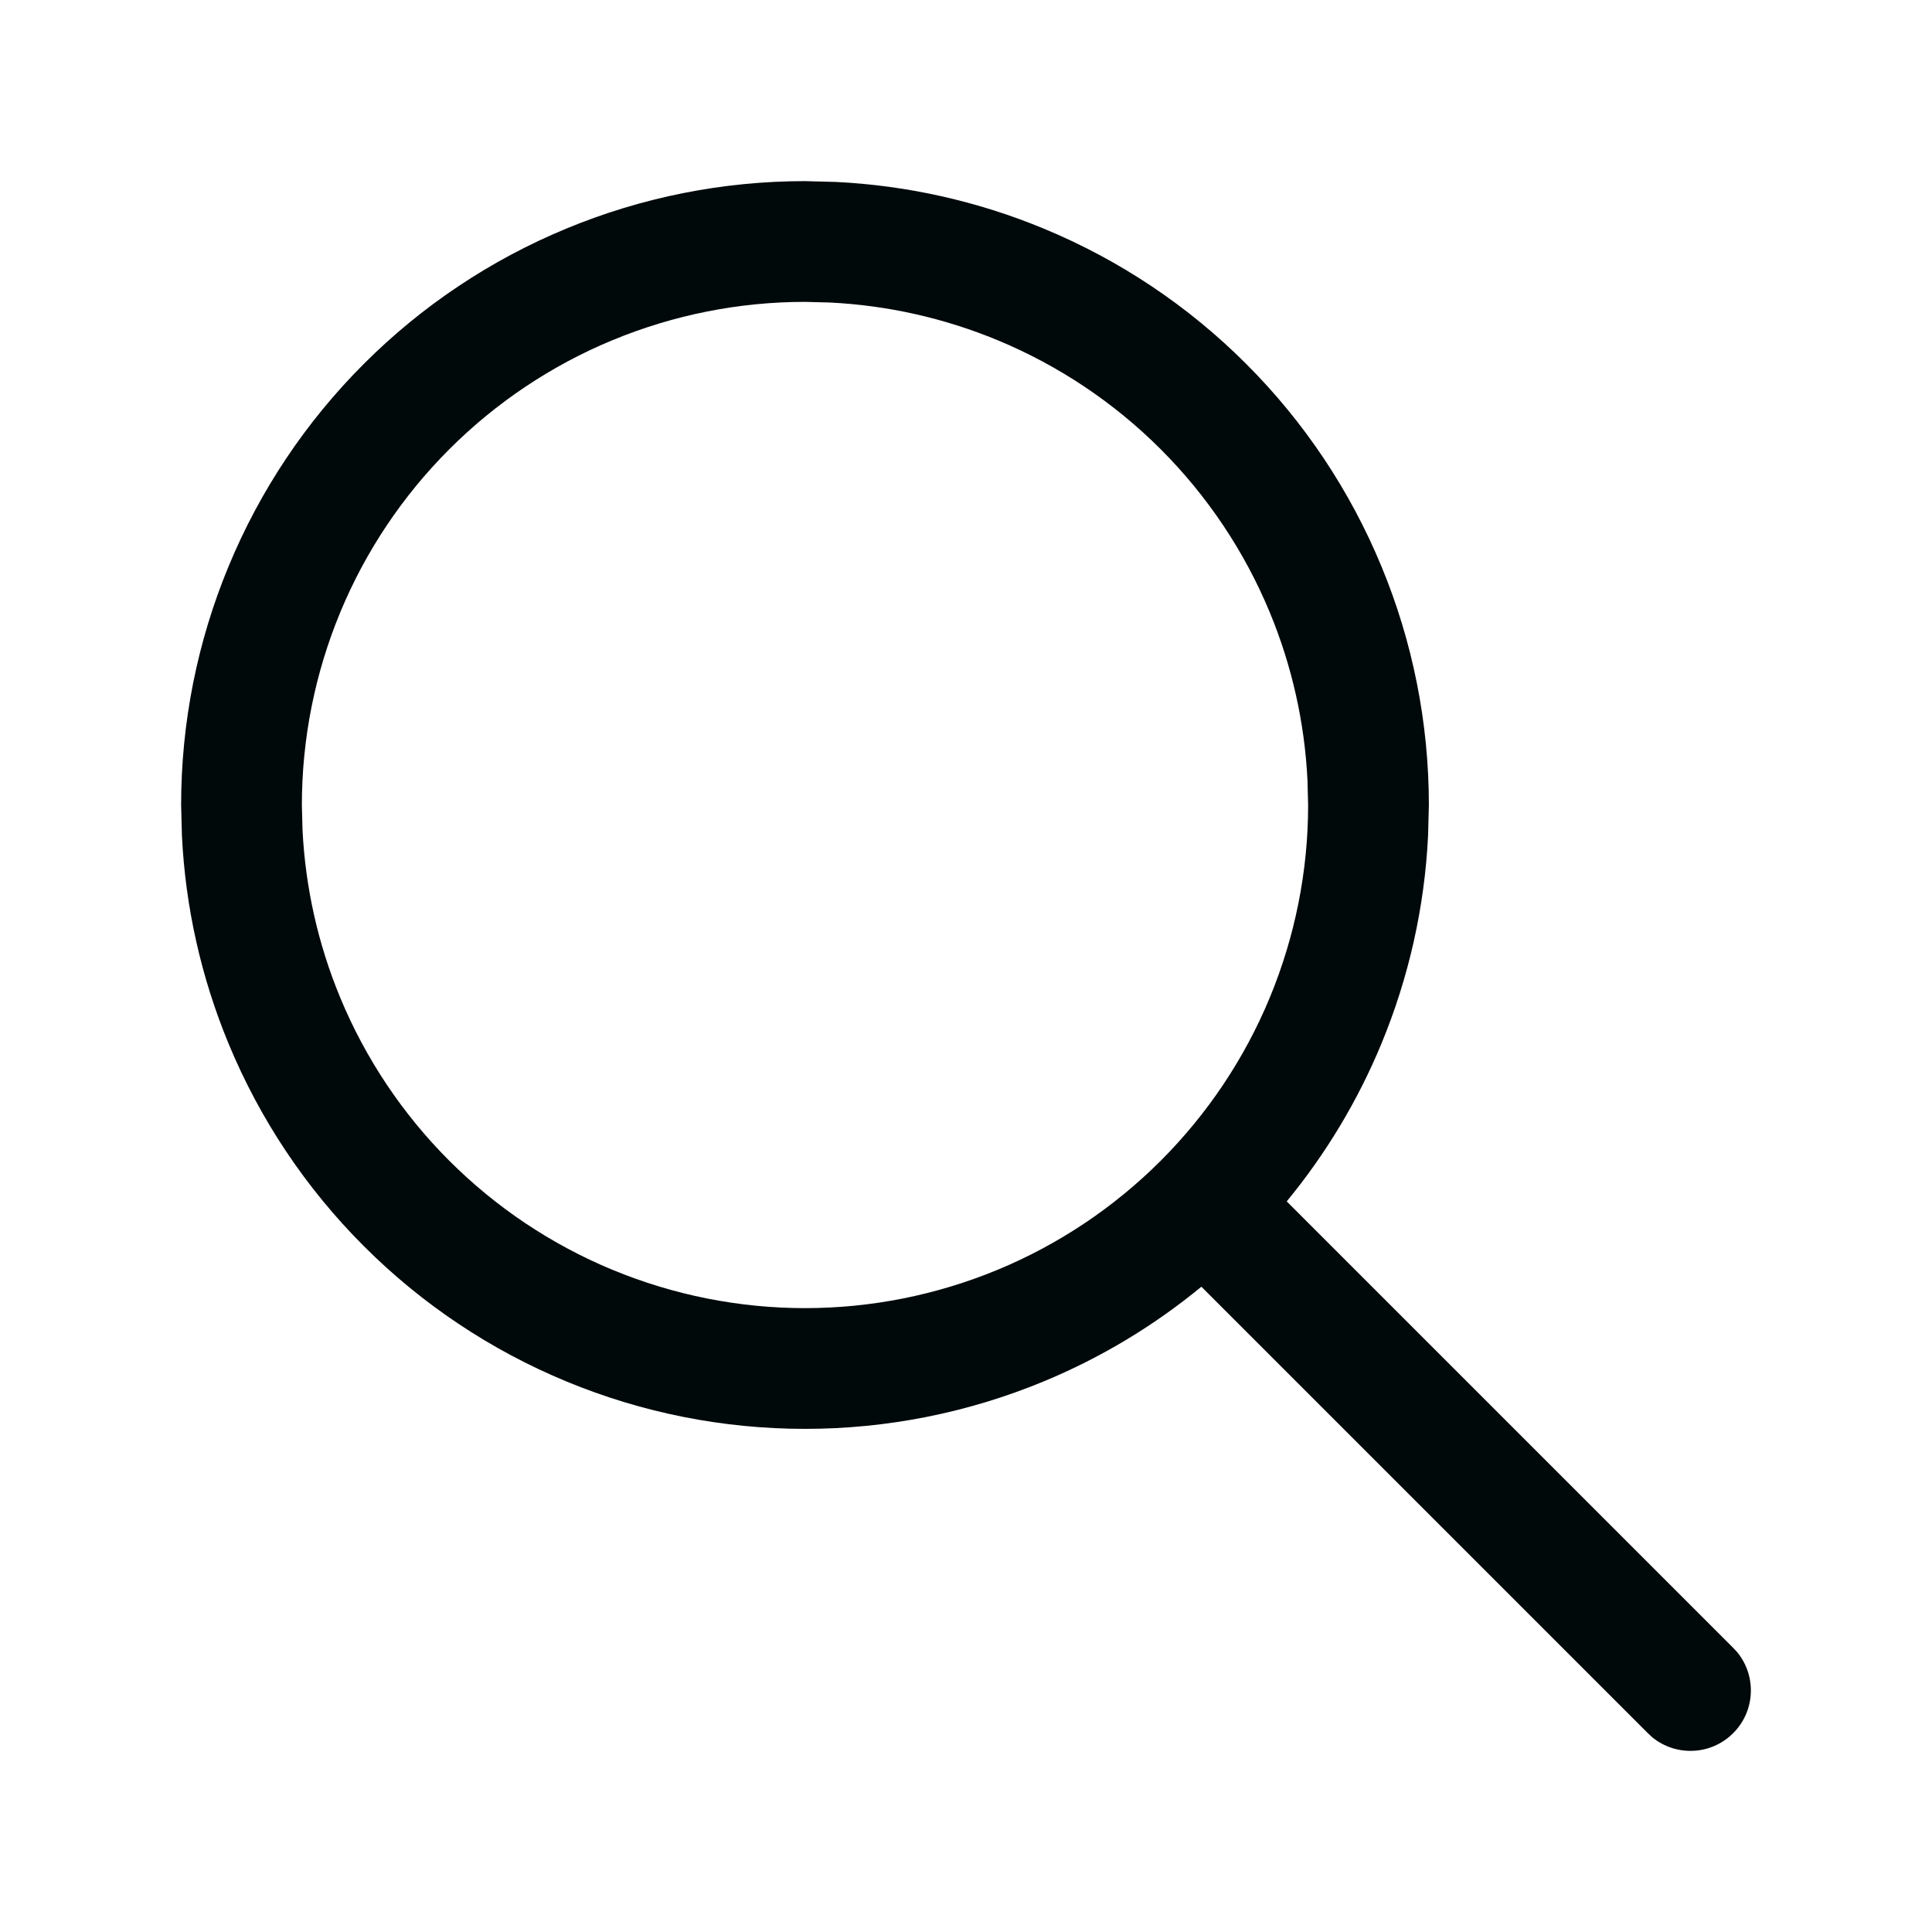 <svg width="24" height="24" viewBox="0 0 24 24" fill="none" xmlns="http://www.w3.org/2000/svg">
<path d="M16.242 9.692C16.207 8.977 16.049 8.272 15.774 7.608C15.46 6.85 14.999 6.161 14.419 5.581C13.839 5.001 13.15 4.54 12.392 4.226C11.728 3.951 11.023 3.793 10.308 3.758L10 3.75C9.179 3.75 8.367 3.912 7.608 4.226C6.85 4.54 6.161 5.001 5.581 5.581C5.001 6.161 4.54 6.85 4.226 7.608C3.912 8.367 3.75 9.179 3.75 10L3.758 10.308C3.793 11.023 3.951 11.728 4.226 12.392C4.54 13.15 5.001 13.839 5.581 14.419C6.161 14.999 6.85 15.46 7.608 15.774C8.367 16.088 9.179 16.25 10 16.25C10.821 16.25 11.633 16.088 12.392 15.774C13.15 15.46 13.839 14.999 14.419 14.419C14.999 13.839 15.46 13.15 15.774 12.392C16.088 11.633 16.25 10.821 16.25 10L16.242 9.692ZM17.74 10.381C17.697 11.268 17.501 12.143 17.16 12.966C16.867 13.674 16.47 14.334 15.984 14.924L21.53 20.47L21.582 20.526C21.822 20.821 21.805 21.256 21.53 21.53C21.256 21.805 20.821 21.822 20.526 21.582L20.47 21.53L14.924 15.984C14.334 16.47 13.674 16.867 12.966 17.16C12.025 17.55 11.018 17.75 10 17.75C8.982 17.75 7.974 17.55 7.034 17.16C6.094 16.771 5.239 16.2 4.52 15.48C3.8 14.761 3.229 13.906 2.84 12.966C2.499 12.143 2.303 11.268 2.26 10.381L2.25 10C2.25 8.982 2.45 7.974 2.84 7.034C3.229 6.094 3.8 5.239 4.52 4.52C5.239 3.8 6.094 3.229 7.034 2.84C7.974 2.45 8.982 2.25 10 2.25L10.381 2.26C11.268 2.303 12.143 2.499 12.966 2.84C13.906 3.229 14.761 3.8 15.48 4.52C16.2 5.239 16.771 6.094 17.16 7.034C17.55 7.974 17.75 8.982 17.75 10L17.74 10.381Z" fill="#00090A"/>
</svg>
